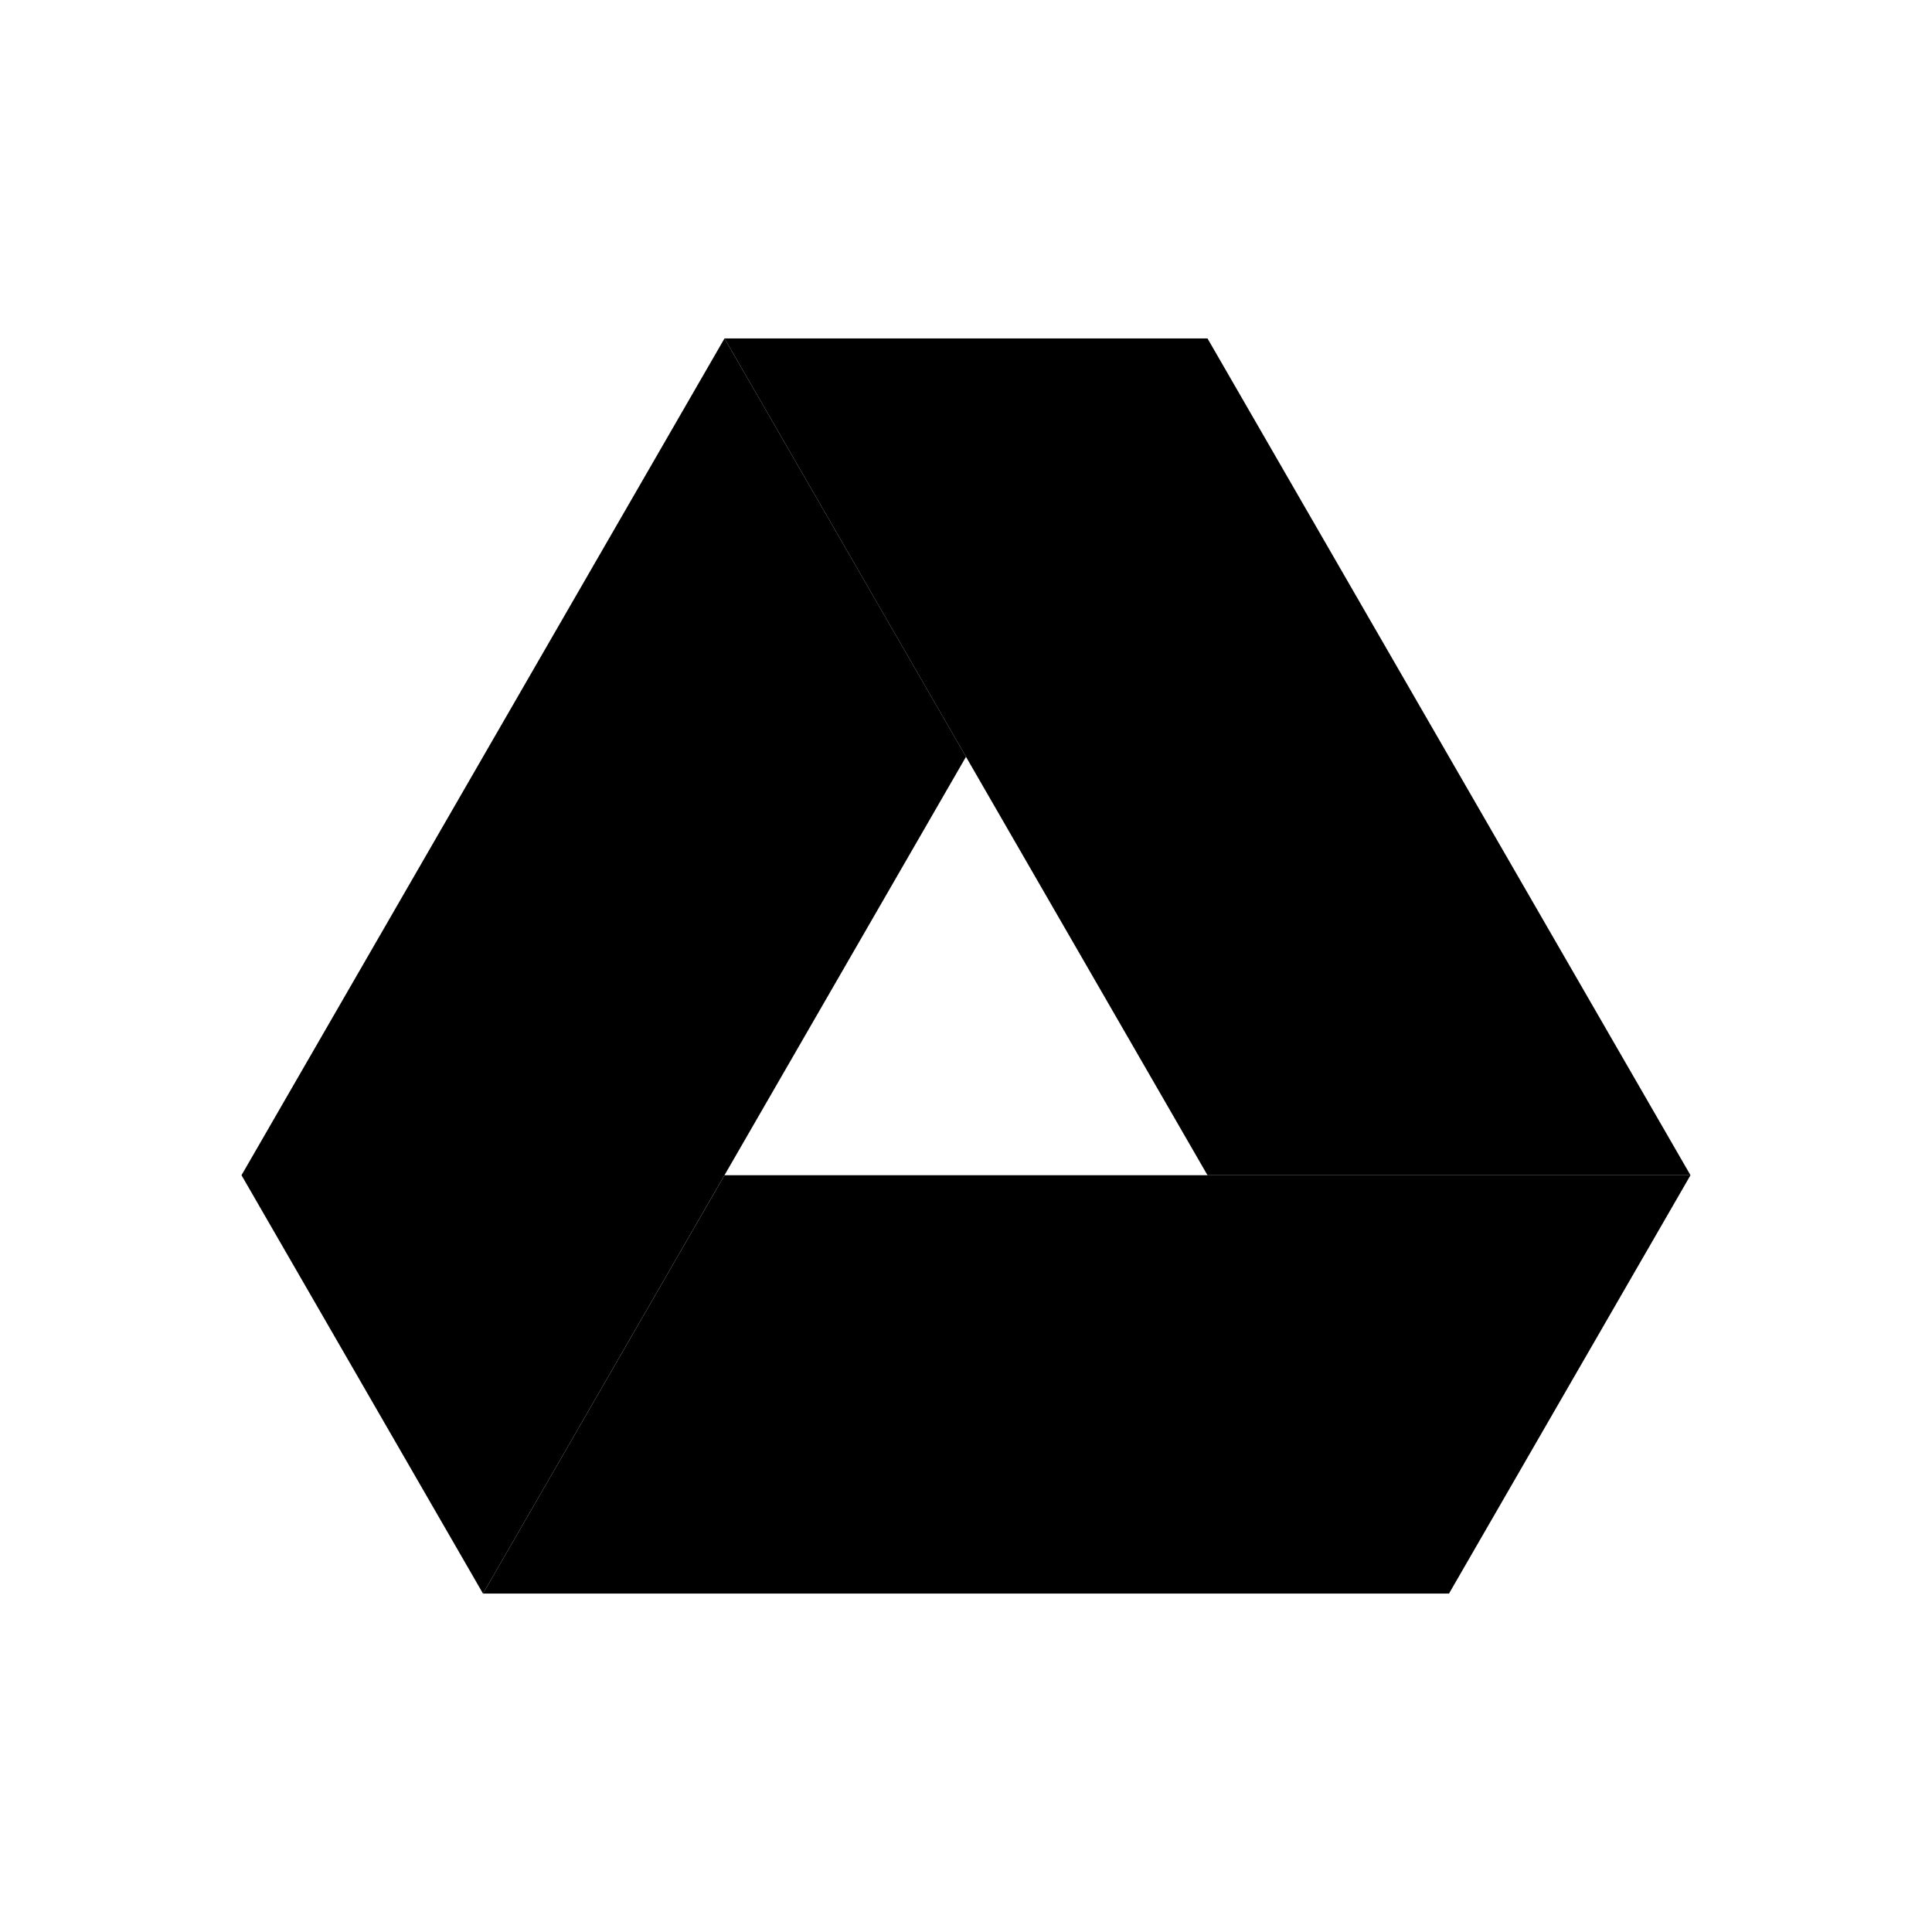<svg xmlns="http://www.w3.org/2000/svg" enable-background="new 0 0 24 24" viewBox="0 0 24 24">
    <path class="uim-primary" d="M6,19.796L9,14.599h12l-3,5.197H6z"/>
    <path class="uim-quaternary" d="M15,14.599H21L15,4.204H9L15,14.599z"/>
    <path class="uim-tertiary" d="M3,14.599l3,5.197L12,9.401L9,4.204L3,14.599z"/>
</svg>